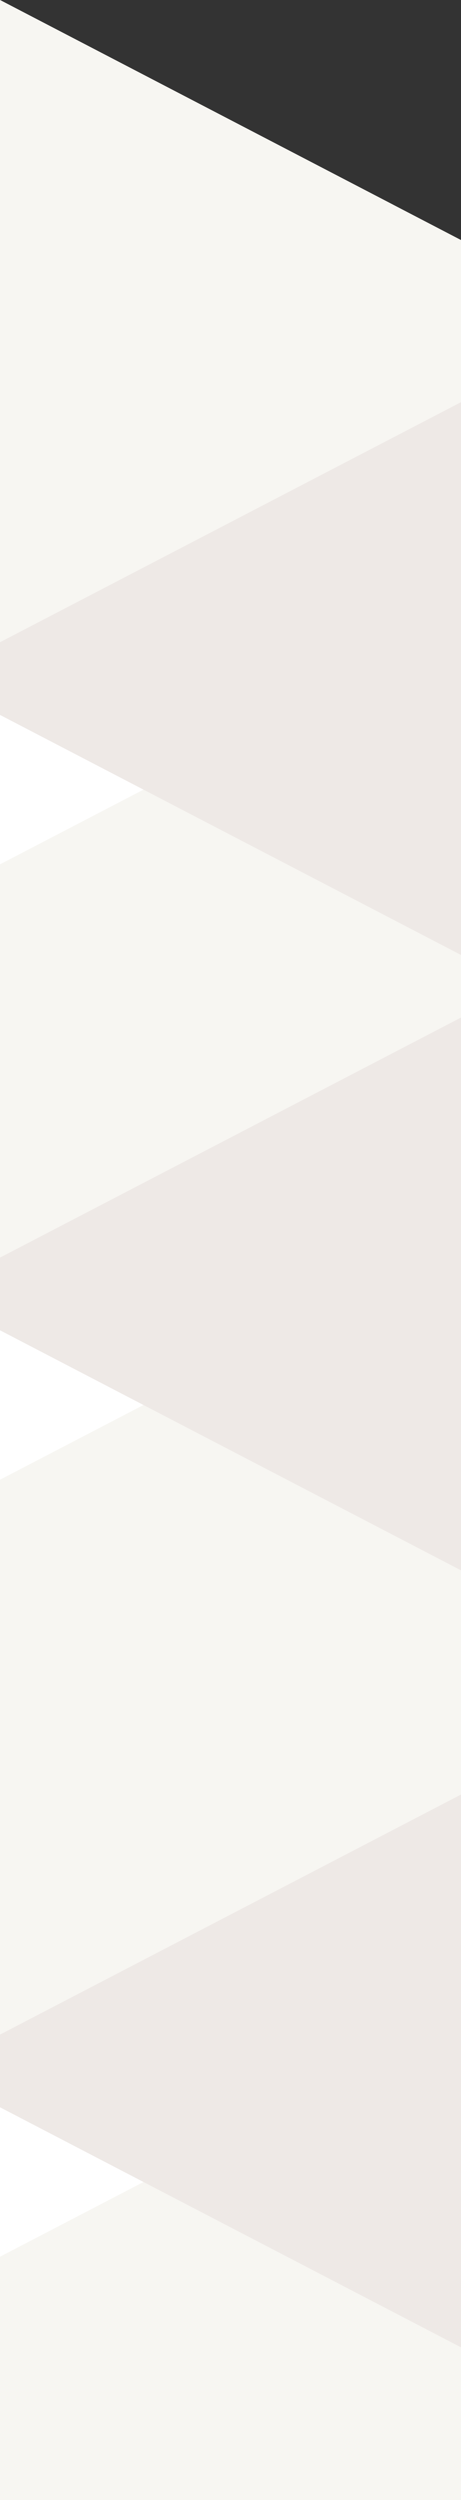 <?xml version="1.0" encoding="UTF-8"?><svg id="_レイヤー_2" xmlns="http://www.w3.org/2000/svg" xmlns:xlink="http://www.w3.org/1999/xlink" viewBox="0 0 1366 7394"><rect x="0" y="0" width="1366" height="7394" fill="#333333" stroke="none"/><defs><style>.cls-1{fill:#fff;}.cls-2{fill:#eee9e6;}.cls-3{clip-path:url(#clippath);}.cls-4{fill:none;}.cls-5{fill:#f7f6f2;}.cls-6{fill:#e9e4e1;}</style><clipPath id="clippath"><polygon class="cls-4" points="0 0 0 7394 1366 7394 1366 710 0 0"/></clipPath></defs><g id="_コンテンツ"><g class="cls-3"><rect class="cls-1" x="-.16" y="-1086" width="1365.37" height="1692"/><rect class="cls-6" x="0" y="-3419" width="1366" height="15335"/><polygon class="cls-5" points="1366 710 0 0 0 7394 1366 7394 1366 710"/><polygon class="cls-1" points="0 1899.38 0 2556.38 1366 1846.38 1366 1189.38 0 1899.38"/><polygon class="cls-1" points="0 3719.38 0 4376.38 1366 3666.38 1366 3009.38 0 3719.38"/><polygon class="cls-1" points="0 6017.38 0 6674.38 1366 5964.38 1366 5307.38 0 6017.38"/><polygon class="cls-2" points="1366 1189.38 0 1899.38 0 2114.38 1366 2824.38 1366 1189.38"/><polygon class="cls-2" points="1366 3009.38 0 3719.38 0 3934.38 1366 4644.38 1366 3009.38"/><polygon class="cls-2" points="1366 5307.38 0 6017.38 0 6232.38 1366 6942.38 1366 5307.38"/><polygon class="cls-1" points="1366 -153 1366 710 0 0 0 -863 1366 -153"/></g></g></svg>